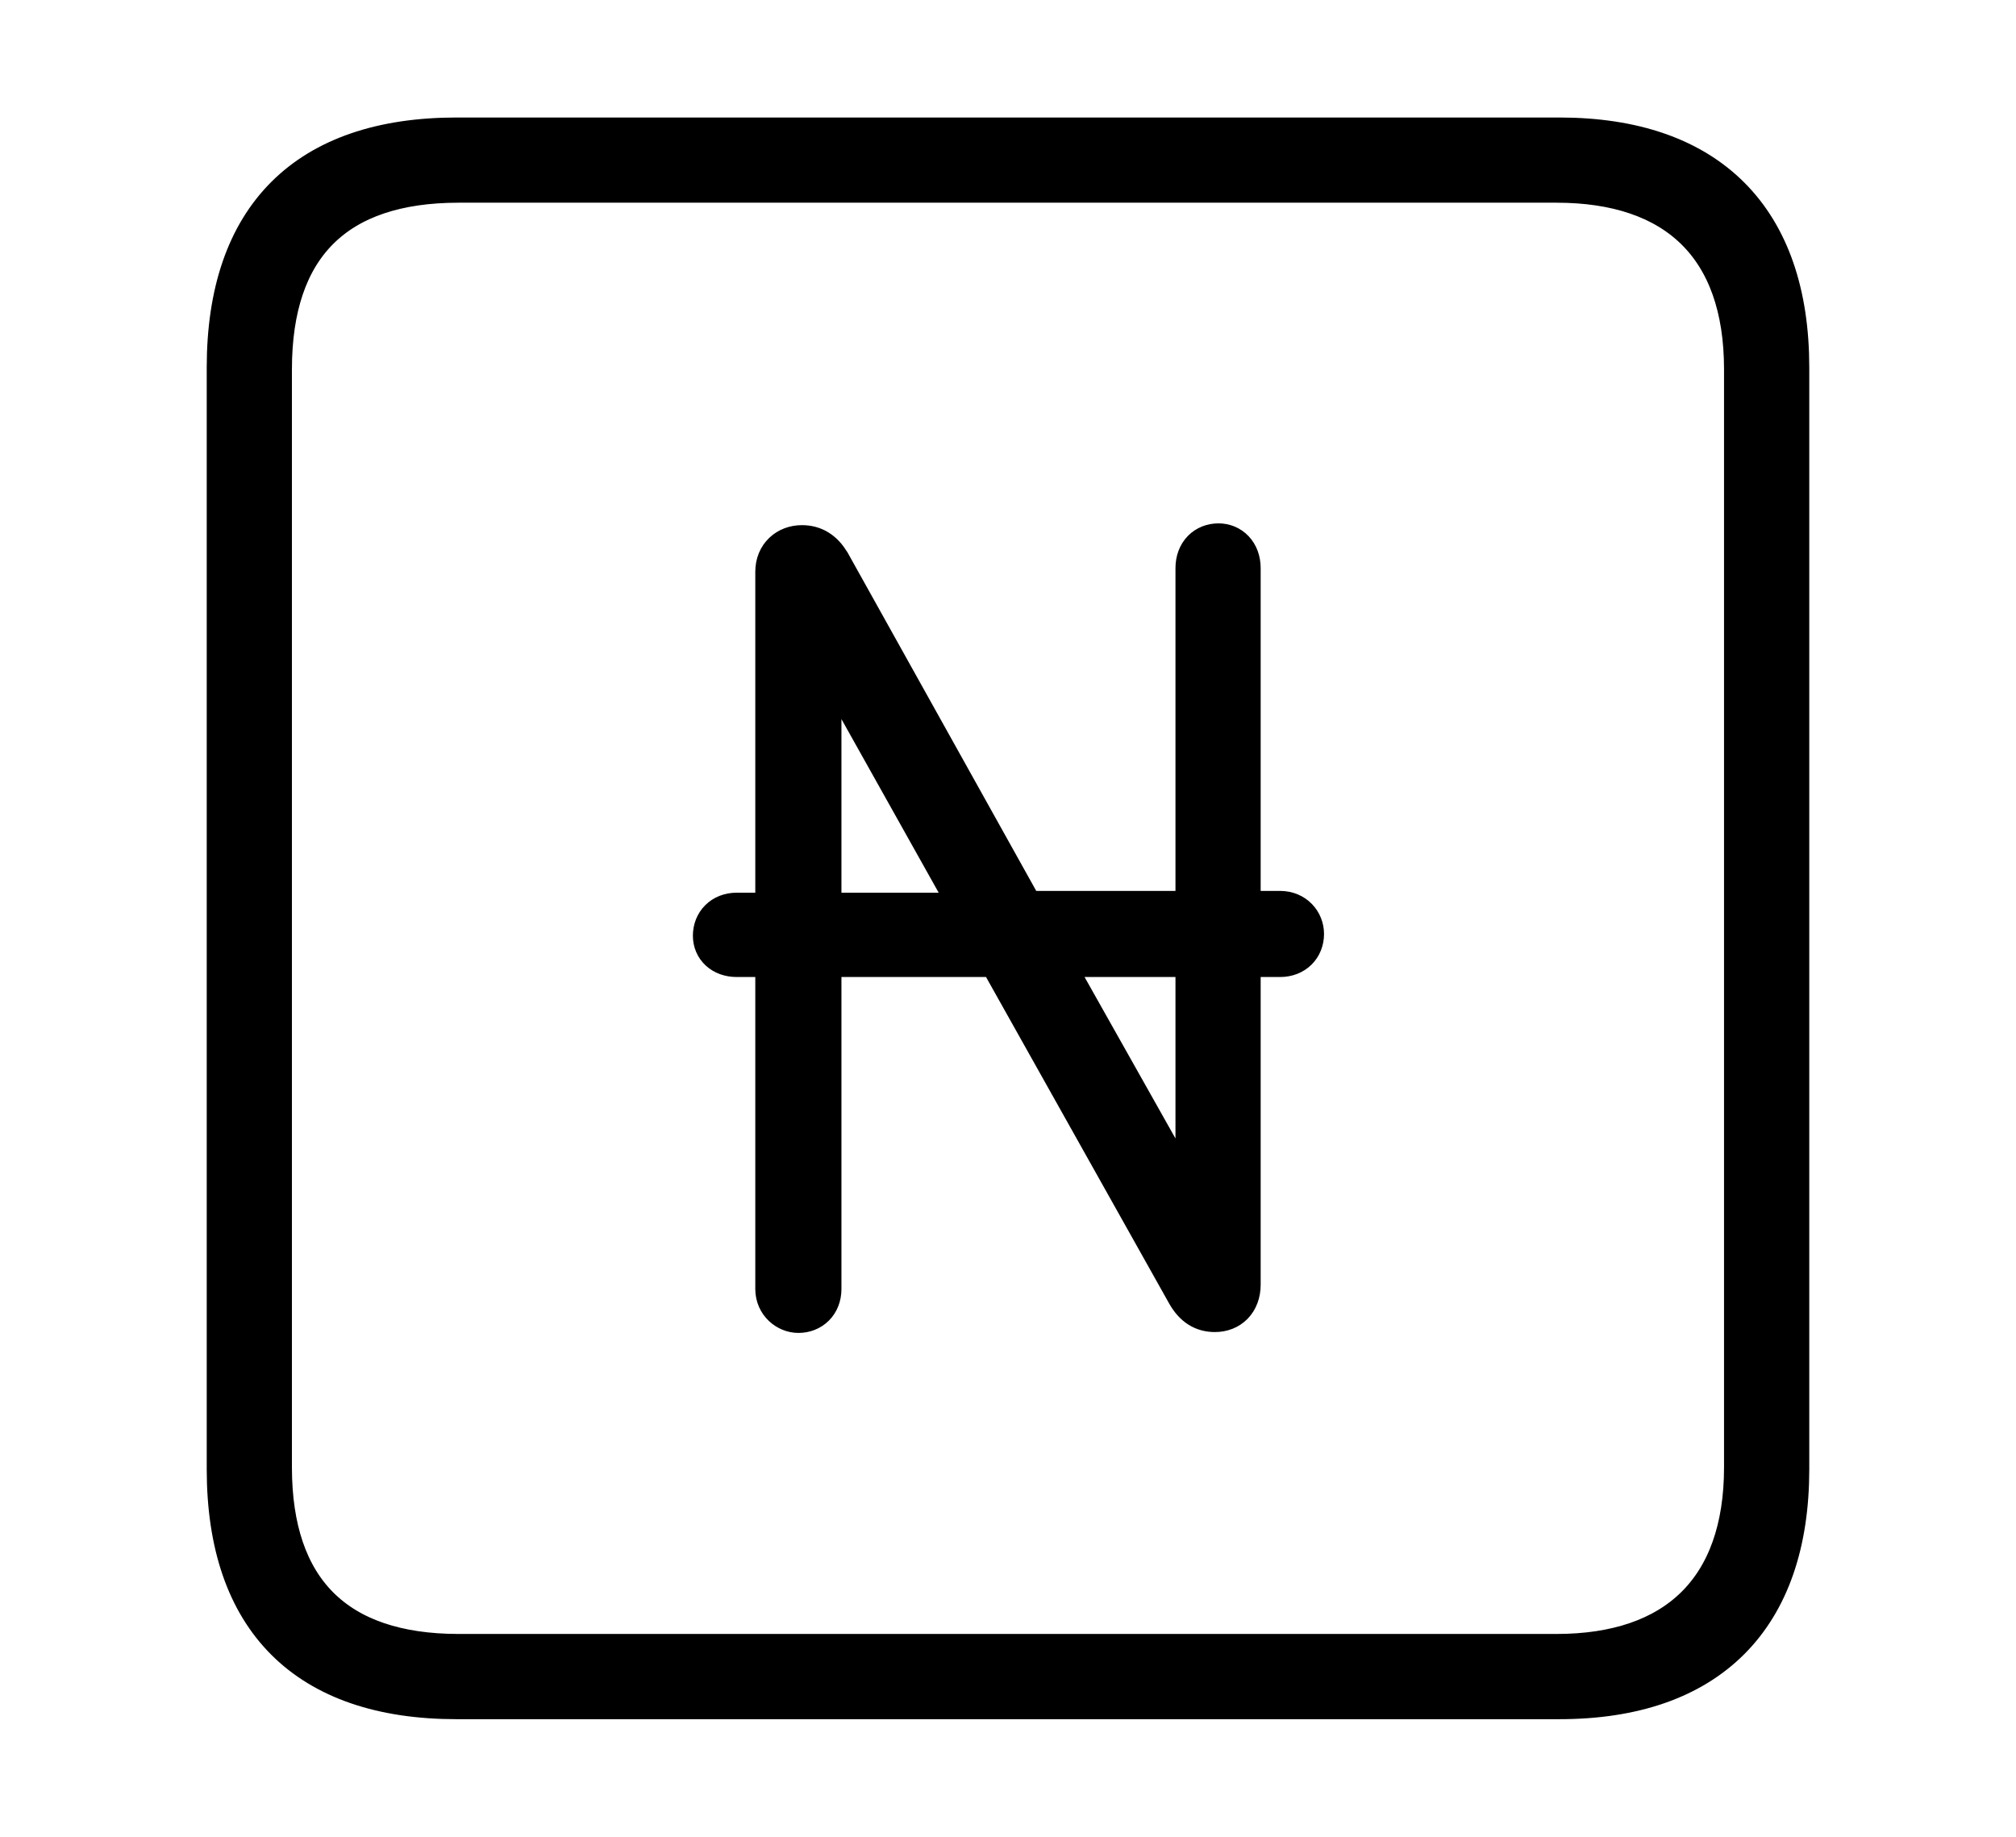 <svg width='48.555px' height='44.236px' direction='ltr' xmlns='http://www.w3.org/2000/svg' version='1.1'>
<g fill-rule='nonzero' transform='scale(1,-1) translate(0,-44.236)'>
<path fill='black' stroke='black' fill-opacity='1.0' stroke-width='1.0' d='
    M 11.0,3.33
    L 37.555,3.33
    C 41.143,3.33 43.076,5.285 43.076,8.852
    L 43.076,35.385
    C 43.076,38.951 41.143,40.906 37.555,40.906
    L 11.0,40.906
    C 7.391,40.906 5.479,38.994 5.479,35.385
    L 5.479,8.852
    C 5.479,5.242 7.391,3.33 11.0,3.33
    Z
    M 11.043,4.383
    C 8.078,4.383 6.531,5.93 6.531,8.895
    L 6.531,35.342
    C 6.531,38.328 8.078,39.854 11.043,39.854
    L 37.49,39.854
    C 40.369,39.854 42.023,38.328 42.023,35.342
    L 42.023,8.895
    C 42.023,5.93 40.369,4.383 37.49,4.383
    Z
    M 17.188,21.699
    C 17.188,21.42 17.402,21.205 17.746,21.205
    L 18.691,21.205
    L 18.691,13.191
    C 18.691,12.848 18.971,12.633 19.229,12.633
    C 19.529,12.633 19.766,12.848 19.766,13.191
    L 19.766,21.205
    L 24.041,21.205
    L 28.596,13.084
    C 28.768,12.783 28.982,12.654 29.262,12.654
    C 29.605,12.654 29.863,12.891 29.863,13.299
    L 29.863,21.205
    L 30.83,21.205
    C 31.174,21.205 31.389,21.441 31.389,21.742
    C 31.389,22.021 31.174,22.279 30.83,22.279
    L 29.863,22.279
    L 29.863,30.551
    C 29.863,30.916 29.627,31.131 29.348,31.131
    C 29.047,31.131 28.811,30.916 28.811,30.551
    L 28.811,22.279
    L 24.664,22.279
    L 19.98,30.68
    C 19.809,30.959 19.594,31.088 19.314,31.088
    C 18.971,31.088 18.691,30.852 18.691,30.465
    L 18.691,22.236
    L 17.746,22.236
    C 17.402,22.236 17.188,22.0 17.188,21.699
    Z
    M 19.766,22.236
    L 19.766,28.832
    L 23.461,22.236
    Z
    M 25.266,21.205
    L 28.811,21.205
    L 28.811,14.91
    Z
' />
</g>
</svg>